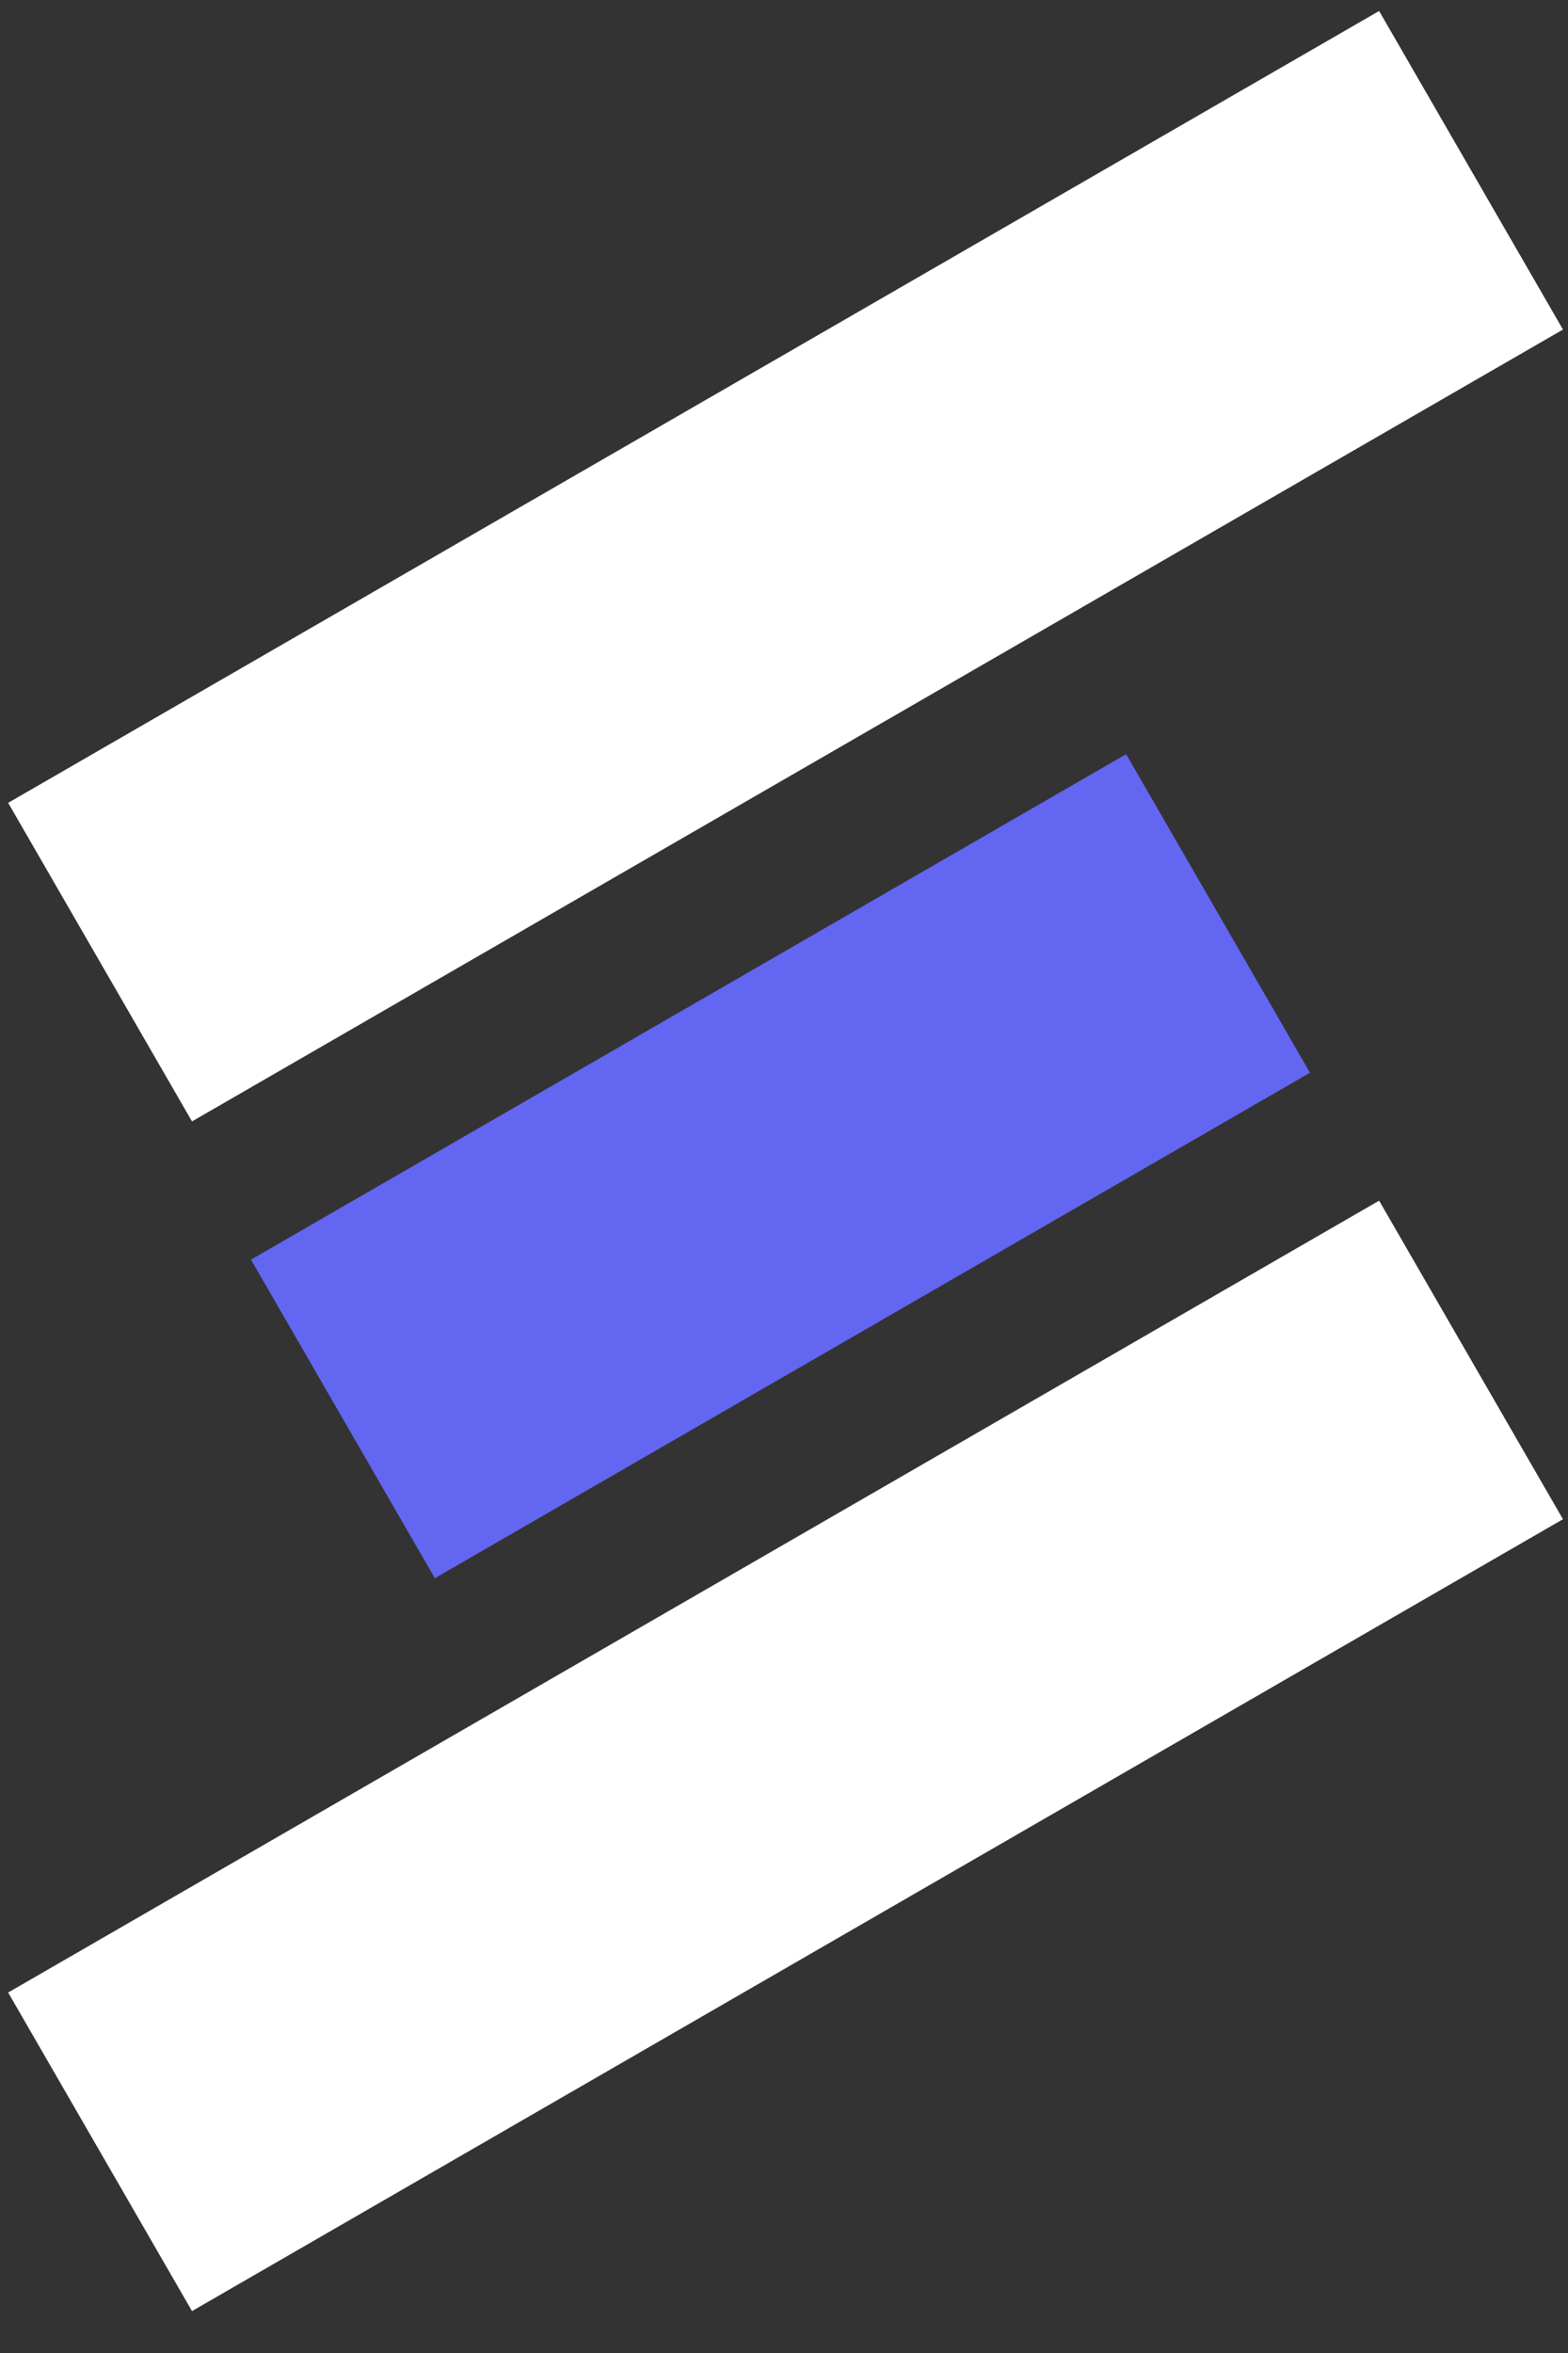 <svg width="30" height="45" viewBox="0 0 30 45" fill="none" xmlns="http://www.w3.org/2000/svg">
<rect x="0" y="0" width="30" height="45" fill="#333333" stroke="none"/>
<rect x="0.156" y="15.354" width="30.288" height="7.035" transform="rotate(-30 0.156 15.354)" fill="white"/>
<rect x="4.802" y="24.09" width="19.334" height="7.035" transform="rotate(-30 4.802 24.09)" fill="#6366F1"/>
<rect x="0.156" y="38.106" width="30.288" height="7.035" transform="rotate(-30 0.156 38.106)" fill="white"/>
</svg>
